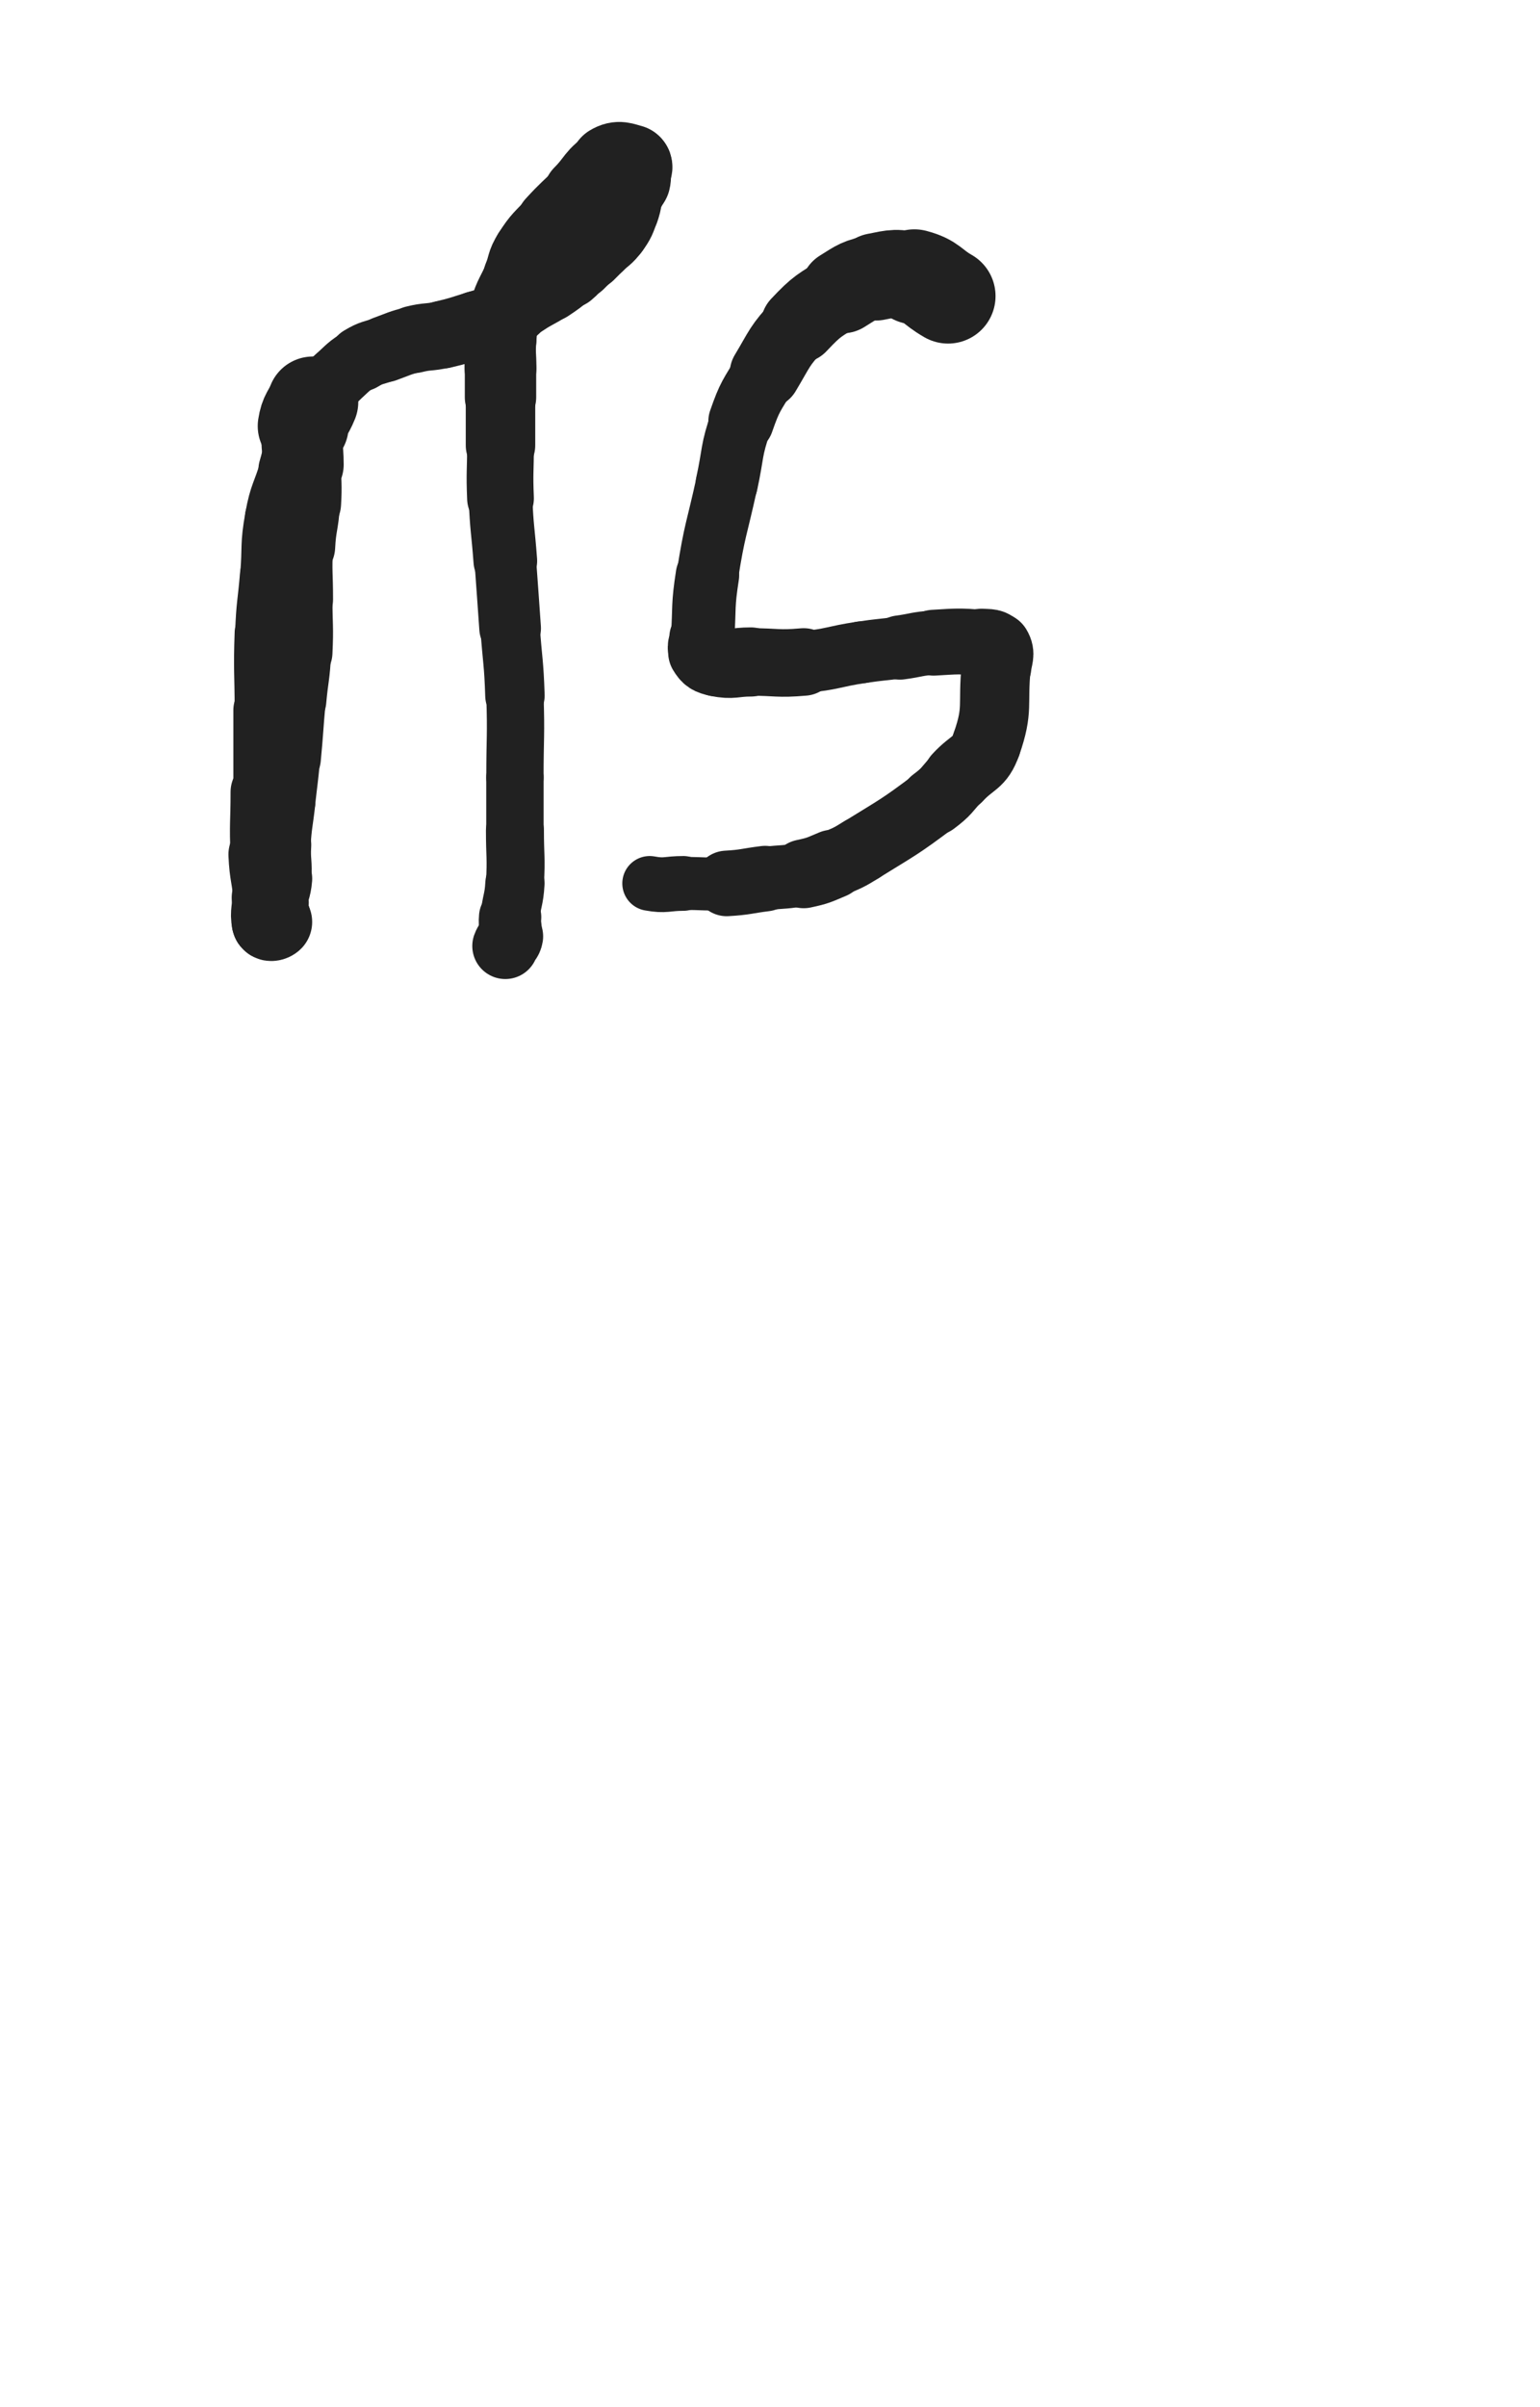 <svg xmlns="http://www.w3.org/2000/svg" xmlns:xlink="http://www.w3.org/1999/xlink" viewBox="0 0 320 500"><path d="M 65.000,83.500 C 64.000,86.000 63.402,85.885 63.000,88.500" stroke-width="18.893" stroke="rgb(33,33,33)" fill="none" stroke-linecap="round"></path><path d="M 63.000,88.500 C 62.402,92.385 63.000,92.500 63.000,96.500" stroke-width="16.834" stroke="rgb(33,33,33)" fill="none" stroke-linecap="round"></path><path d="M 63.000,96.500 C 63.000,100.500 63.235,100.513 63.000,104.500" stroke-width="15.754" stroke="rgb(33,33,33)" fill="none" stroke-linecap="round"></path><path d="M 63.000,104.500 C 62.735,109.013 62.226,108.985 62.000,113.500" stroke-width="15.299" stroke="rgb(33,33,33)" fill="none" stroke-linecap="round"></path><path d="M 62.000,113.500 C 61.726,118.985 62.000,119.000 62.000,124.500" stroke-width="14.407" stroke="rgb(33,33,33)" fill="none" stroke-linecap="round"></path><path d="M 62.000,124.500 C 62.000,130.000 62.261,130.013 62.000,135.500" stroke-width="14.169" stroke="rgb(33,33,33)" fill="none" stroke-linecap="round"></path><path d="M 62.000,135.500 C 61.761,140.513 61.455,140.496 61.000,145.500" stroke-width="13.619" stroke="rgb(33,33,33)" fill="none" stroke-linecap="round"></path><path d="M 61.000,145.500 C 60.455,151.496 60.571,151.507 60.000,157.500" stroke-width="13.355" stroke="rgb(33,33,33)" fill="none" stroke-linecap="round"></path><path d="M 60.000,157.500 C 59.571,162.007 59.500,162.000 59.000,166.500" stroke-width="13.045" stroke="rgb(33,33,33)" fill="none" stroke-linecap="round"></path><path d="M 59.000,166.500 C 58.500,171.000 58.282,170.988 58.000,175.500" stroke-width="13.078" stroke="rgb(33,33,33)" fill="none" stroke-linecap="round"></path><path d="M 58.000,175.500 C 57.782,178.988 58.289,179.029 58.000,182.500" stroke-width="13.353" stroke="rgb(33,33,33)" fill="none" stroke-linecap="round"></path><path d="M 58.000,182.500 C 57.789,185.029 57.315,184.982 57.000,187.500" stroke-width="13.746" stroke="rgb(33,33,33)" fill="none" stroke-linecap="round"></path><path d="M 57.000,187.500 C 56.815,188.982 57.000,189.000 57.000,190.500" stroke-width="14.323" stroke="rgb(33,33,33)" fill="none" stroke-linecap="round"></path><path d="M 57.000,190.500 C 57.000,191.000 57.250,191.250 57.000,191.500" stroke-width="15.062" stroke="rgb(33,33,33)" fill="none" stroke-linecap="round"></path><path d="M 57.000,191.500 C 56.750,191.750 56.083,191.917 56.000,191.500" stroke-width="15.731" stroke="rgb(33,33,33)" fill="none" stroke-linecap="round"></path><path d="M 56.000,191.500 C 55.583,189.417 56.178,188.990 56.000,186.500" stroke-width="15.714" stroke="rgb(33,33,33)" fill="none" stroke-linecap="round"></path><path d="M 56.000,186.500 C 55.678,181.990 55.205,182.016 55.000,177.500" stroke-width="15.066" stroke="rgb(33,33,33)" fill="none" stroke-linecap="round"></path><path d="M 55.000,177.500 C 54.705,171.016 55.000,171.000 55.000,164.500" stroke-width="14.178" stroke="rgb(33,33,33)" fill="none" stroke-linecap="round"></path><path d="M 55.000,164.500 C 55.000,156.000 55.000,156.000 55.000,147.500" stroke-width="13.022" stroke="rgb(33,33,33)" fill="none" stroke-linecap="round"></path><path d="M 55.000,147.500 C 55.000,139.500 54.715,139.488 55.000,131.500" stroke-width="12.486" stroke="rgb(33,33,33)" fill="none" stroke-linecap="round"></path><path d="M 55.000,131.500 C 55.215,125.488 55.500,125.500 56.000,119.500" stroke-width="12.288" stroke="rgb(33,33,33)" fill="none" stroke-linecap="round"></path><path d="M 56.000,119.500 C 56.500,113.500 55.929,113.392 57.000,107.500" stroke-width="12.198" stroke="rgb(33,33,33)" fill="none" stroke-linecap="round"></path><path d="M 57.000,107.500 C 57.929,102.392 58.527,102.508 60.000,97.500" stroke-width="12.209" stroke="rgb(33,33,33)" fill="none" stroke-linecap="round"></path><path d="M 60.000,97.500 C 61.027,94.008 60.778,93.921 62.000,90.500" stroke-width="12.595" stroke="rgb(33,33,33)" fill="none" stroke-linecap="round"></path><path d="M 62.000,90.500 C 63.278,86.921 62.926,86.611 65.000,83.500" stroke-width="12.805" stroke="rgb(33,33,33)" fill="none" stroke-linecap="round"></path><path d="M 65.000,83.500 C 66.926,80.611 67.376,80.862 70.000,78.500" stroke-width="13.153" stroke="rgb(33,33,33)" fill="none" stroke-linecap="round"></path><path d="M 70.000,78.500 C 72.376,76.362 72.284,76.130 75.000,74.500" stroke-width="13.163" stroke="rgb(33,33,33)" fill="none" stroke-linecap="round"></path><path d="M 75.000,74.500 C 77.284,73.130 77.471,73.420 80.000,72.500" stroke-width="13.615" stroke="rgb(33,33,33)" fill="none" stroke-linecap="round"></path><path d="M 80.000,72.500 C 82.971,71.420 82.942,71.265 86.000,70.500" stroke-width="13.785" stroke="rgb(33,33,33)" fill="none" stroke-linecap="round"></path><path d="M 86.000,70.500 C 88.942,69.765 89.041,70.183 92.000,69.500" stroke-width="13.997" stroke="rgb(33,33,33)" fill="none" stroke-linecap="round"></path><path d="M 92.000,69.500 C 95.541,68.683 95.522,68.570 99.000,67.500" stroke-width="14.079" stroke="rgb(33,33,33)" fill="none" stroke-linecap="round"></path><path d="M 99.000,67.500 C 102.022,66.570 102.208,66.896 105.000,65.500" stroke-width="14.112" stroke="rgb(33,33,33)" fill="none" stroke-linecap="round"></path><path d="M 105.000,65.500 C 107.208,64.396 106.923,63.885 109.000,62.500" stroke-width="14.395" stroke="rgb(33,33,33)" fill="none" stroke-linecap="round"></path><path d="M 109.000,62.500 C 111.423,60.885 111.577,61.115 114.000,59.500" stroke-width="14.526" stroke="rgb(33,33,33)" fill="none" stroke-linecap="round"></path><path d="M 114.000,59.500 C 116.077,58.115 116.084,58.097 118.000,56.500" stroke-width="14.738" stroke="rgb(33,33,33)" fill="none" stroke-linecap="round"></path><path d="M 118.000,56.500 C 119.084,55.597 119.000,55.500 120.000,54.500" stroke-width="15.197" stroke="rgb(33,33,33)" fill="none" stroke-linecap="round"></path><path d="M 120.000,54.500 C 121.000,53.500 121.000,53.500 122.000,52.500" stroke-width="15.561" stroke="rgb(33,33,33)" fill="none" stroke-linecap="round"></path><path d="M 122.000,52.500 C 123.000,51.500 123.000,51.500 124.000,50.500" stroke-width="15.864" stroke="rgb(33,33,33)" fill="none" stroke-linecap="round"></path><path d="M 124.000,50.500 C 125.500,49.000 125.783,49.204 127.000,47.500" stroke-width="15.892" stroke="rgb(33,33,33)" fill="none" stroke-linecap="round"></path><path d="M 127.000,47.500 C 128.283,45.704 128.220,45.581 129.000,43.500" stroke-width="15.957" stroke="rgb(33,33,33)" fill="none" stroke-linecap="round"></path><path d="M 129.000,43.500 C 129.720,41.581 129.352,41.445 130.000,39.500" stroke-width="15.986" stroke="rgb(33,33,33)" fill="none" stroke-linecap="round"></path><path d="M 130.000,39.500 C 130.352,38.445 130.736,38.556 131.000,37.500" stroke-width="16.354" stroke="rgb(33,33,33)" fill="none" stroke-linecap="round"></path><path d="M 131.000,37.500 C 131.236,36.556 131.000,36.500 131.000,35.500" stroke-width="16.635" stroke="rgb(33,33,33)" fill="none" stroke-linecap="round"></path><path d="M 131.000,35.500 C 131.000,35.000 131.400,34.600 131.000,34.500" stroke-width="17.098" stroke="rgb(33,33,33)" fill="none" stroke-linecap="round"></path><path d="M 131.000,34.500 C 129.400,34.100 128.602,33.539 127.000,34.500" stroke-width="17.282" stroke="rgb(33,33,33)" fill="none" stroke-linecap="round"></path><path d="M 127.000,34.500 C 123.602,36.539 124.000,37.500 121.000,40.500" stroke-width="16.285" stroke="rgb(33,33,33)" fill="none" stroke-linecap="round"></path><path d="M 121.000,40.500 C 118.000,43.500 117.864,43.376 115.000,46.500" stroke-width="15.567" stroke="rgb(33,33,33)" fill="none" stroke-linecap="round"></path><path d="M 115.000,46.500 C 112.364,49.376 112.072,49.245 110.000,52.500" stroke-width="15.197" stroke="rgb(33,33,33)" fill="none" stroke-linecap="round"></path><path d="M 110.000,52.500 C 108.572,54.745 109.036,55.015 108.000,57.500" stroke-width="15.187" stroke="rgb(33,33,33)" fill="none" stroke-linecap="round"></path><path d="M 108.000,57.500 C 106.536,61.015 106.112,60.886 105.000,64.500" stroke-width="14.986" stroke="rgb(33,33,33)" fill="none" stroke-linecap="round"></path><path d="M 105.000,64.500 C 104.112,67.386 104.252,67.479 104.000,70.500" stroke-width="14.922" stroke="rgb(33,33,33)" fill="none" stroke-linecap="round"></path><path d="M 104.000,70.500 C 103.752,73.479 104.000,73.500 104.000,76.500" stroke-width="14.931" stroke="rgb(33,33,33)" fill="none" stroke-linecap="round"></path><path d="M 104.000,76.500 C 104.000,79.500 104.000,79.500 104.000,82.500" stroke-width="14.835" stroke="rgb(33,33,33)" fill="none" stroke-linecap="round"></path><path d="M 104.000,82.500 C 104.000,87.500 104.000,87.500 104.000,92.500" stroke-width="14.432" stroke="rgb(33,33,33)" fill="none" stroke-linecap="round"></path><path d="M 104.000,92.500 C 104.000,98.000 103.771,98.009 104.000,103.500" stroke-width="13.870" stroke="rgb(33,33,33)" fill="none" stroke-linecap="round"></path><path d="M 104.000,103.500 C 104.271,110.009 104.518,109.999 105.000,116.500" stroke-width="13.227" stroke="rgb(33,33,33)" fill="none" stroke-linecap="round"></path><path d="M 105.000,116.500 C 105.518,123.499 105.500,123.500 106.000,130.500" stroke-width="12.811" stroke="rgb(33,33,33)" fill="none" stroke-linecap="round"></path><path d="M 106.000,130.500 C 106.500,137.500 106.774,137.490 107.000,144.500" stroke-width="12.347" stroke="rgb(33,33,33)" fill="none" stroke-linecap="round"></path><path d="M 107.000,144.500 C 107.274,152.990 107.000,153.000 107.000,161.500" stroke-width="11.905" stroke="rgb(33,33,33)" fill="none" stroke-linecap="round"></path><path d="M 107.000,161.500 C 107.000,167.000 107.000,167.000 107.000,172.500" stroke-width="11.924" stroke="rgb(33,33,33)" fill="none" stroke-linecap="round"></path><path d="M 107.000,172.500 C 107.000,178.000 107.304,178.022 107.000,183.500" stroke-width="12.048" stroke="rgb(33,33,33)" fill="none" stroke-linecap="round"></path><path d="M 107.000,183.500 C 106.804,187.022 106.319,186.987 106.000,190.500" stroke-width="12.305" stroke="rgb(33,33,33)" fill="none" stroke-linecap="round"></path><path d="M 106.000,190.500 C 105.819,192.487 106.321,192.576 106.000,194.500" stroke-width="12.951" stroke="rgb(33,33,33)" fill="none" stroke-linecap="round"></path><path d="M 106.000,194.500 C 105.821,195.576 105.345,195.464 105.000,196.500" stroke-width="13.722" stroke="rgb(33,33,33)" fill="none" stroke-linecap="round"></path><path d="M 197.000,61.500 C 193.500,59.500 193.765,58.504 190.000,57.500" stroke-width="19.729" stroke="rgb(33,33,33)" fill="none" stroke-linecap="round"></path><path d="M 190.000,57.500 C 186.265,56.504 185.842,56.732 182.000,57.500" stroke-width="18.157" stroke="rgb(33,33,33)" fill="none" stroke-linecap="round"></path><path d="M 182.000,57.500 C 178.342,58.232 178.204,58.498 175.000,60.500" stroke-width="17.480" stroke="rgb(33,33,33)" fill="none" stroke-linecap="round"></path><path d="M 175.000,60.500 C 170.204,63.498 169.864,63.395 166.000,67.500" stroke-width="15.836" stroke="rgb(33,33,33)" fill="none" stroke-linecap="round"></path><path d="M 166.000,67.500 C 161.864,71.895 162.132,72.281 159.000,77.500" stroke-width="14.721" stroke="rgb(33,33,33)" fill="none" stroke-linecap="round"></path><path d="M 159.000,77.500 C 156.132,82.281 155.824,82.257 154.000,87.500" stroke-width="13.620" stroke="rgb(33,33,33)" fill="none" stroke-linecap="round"></path><path d="M 154.000,87.500 C 151.824,93.757 152.425,93.984 151.000,100.500" stroke-width="12.920" stroke="rgb(33,33,33)" fill="none" stroke-linecap="round"></path><path d="M 151.000,100.500 C 148.925,109.984 148.496,109.928 147.000,119.500" stroke-width="12.823" stroke="rgb(33,33,33)" fill="none" stroke-linecap="round"></path><path d="M 147.000,119.500 C 145.996,125.928 146.406,125.996 146.000,132.500" stroke-width="13.186" stroke="rgb(33,33,33)" fill="none" stroke-linecap="round"></path><path d="M 146.000,132.500 C 145.906,133.996 145.319,134.365 146.000,135.500" stroke-width="13.852" stroke="rgb(33,33,33)" fill="none" stroke-linecap="round"></path><path d="M 146.000,135.500 C 146.819,136.865 147.300,137.160 149.000,137.500" stroke-width="14.315" stroke="rgb(33,33,33)" fill="none" stroke-linecap="round"></path><path d="M 149.000,137.500 C 152.300,138.160 152.500,137.500 156.000,137.500" stroke-width="14.367" stroke="rgb(33,33,33)" fill="none" stroke-linecap="round"></path><path d="M 156.000,137.500 C 161.500,137.500 161.539,137.975 167.000,137.500" stroke-width="14.030" stroke="rgb(33,33,33)" fill="none" stroke-linecap="round"></path><path d="M 167.000,137.500 C 173.039,136.975 172.986,136.402 179.000,135.500" stroke-width="12.850" stroke="rgb(33,33,33)" fill="none" stroke-linecap="round"></path><path d="M 179.000,135.500 C 182.986,134.902 183.004,135.033 187.000,134.500" stroke-width="12.850" stroke="rgb(33,33,33)" fill="none" stroke-linecap="round"></path><path d="M 187.000,134.500 C 190.504,134.033 190.479,133.707 194.000,133.500" stroke-width="13.346" stroke="rgb(33,33,33)" fill="none" stroke-linecap="round"></path><path d="M 194.000,133.500 C 198.979,133.207 199.062,133.120 204.000,133.500" stroke-width="13.678" stroke="rgb(33,33,33)" fill="none" stroke-linecap="round"></path><path d="M 204.000,133.500 C 205.562,133.620 206.338,133.396 207.000,134.500" stroke-width="14.131" stroke="rgb(33,33,33)" fill="none" stroke-linecap="round"></path><path d="M 207.000,134.500 C 207.838,135.896 207.199,136.512 207.000,138.500" stroke-width="14.626" stroke="rgb(33,33,33)" fill="none" stroke-linecap="round"></path><path d="M 207.000,138.500 C 206.199,146.512 207.545,147.183 205.000,154.500" stroke-width="14.378" stroke="rgb(33,33,33)" fill="none" stroke-linecap="round"></path><path d="M 205.000,154.500 C 203.545,158.683 202.113,158.104 199.000,161.500" stroke-width="14.356" stroke="rgb(33,33,33)" fill="none" stroke-linecap="round"></path><path d="M 199.000,161.500 C 196.613,164.104 196.817,164.387 194.000,166.500" stroke-width="14.090" stroke="rgb(33,33,33)" fill="none" stroke-linecap="round"></path><path d="M 194.000,166.500 C 186.817,171.887 186.652,171.763 179.000,176.500" stroke-width="13.776" stroke="rgb(33,33,33)" fill="none" stroke-linecap="round"></path><path d="M 179.000,176.500 C 176.152,178.263 176.088,178.213 173.000,179.500" stroke-width="13.819" stroke="rgb(33,33,33)" fill="none" stroke-linecap="round"></path><path d="M 173.000,179.500 C 170.088,180.713 170.077,180.841 167.000,181.500" stroke-width="14.301" stroke="rgb(33,33,33)" fill="none" stroke-linecap="round"></path><path d="M 167.000,181.500 C 163.077,182.341 163.000,182.000 159.000,182.500" stroke-width="13.198" stroke="rgb(33,33,33)" fill="none" stroke-linecap="round"></path><path d="M 159.000,182.500 C 155.000,183.000 155.016,183.264 151.000,183.500" stroke-width="13.616" stroke="rgb(33,33,33)" fill="none" stroke-linecap="round"></path><path d="M 151.000,183.500 C 146.516,183.764 146.500,183.500 142.000,183.500" stroke-width="11.007" stroke="rgb(33,33,33)" fill="none" stroke-linecap="round"></path><path d="M 142.000,183.500 C 138.500,183.500 138.356,184.110 135.000,183.500" stroke-width="11.380" stroke="rgb(33,33,33)" fill="none" stroke-linecap="round"></path></svg>